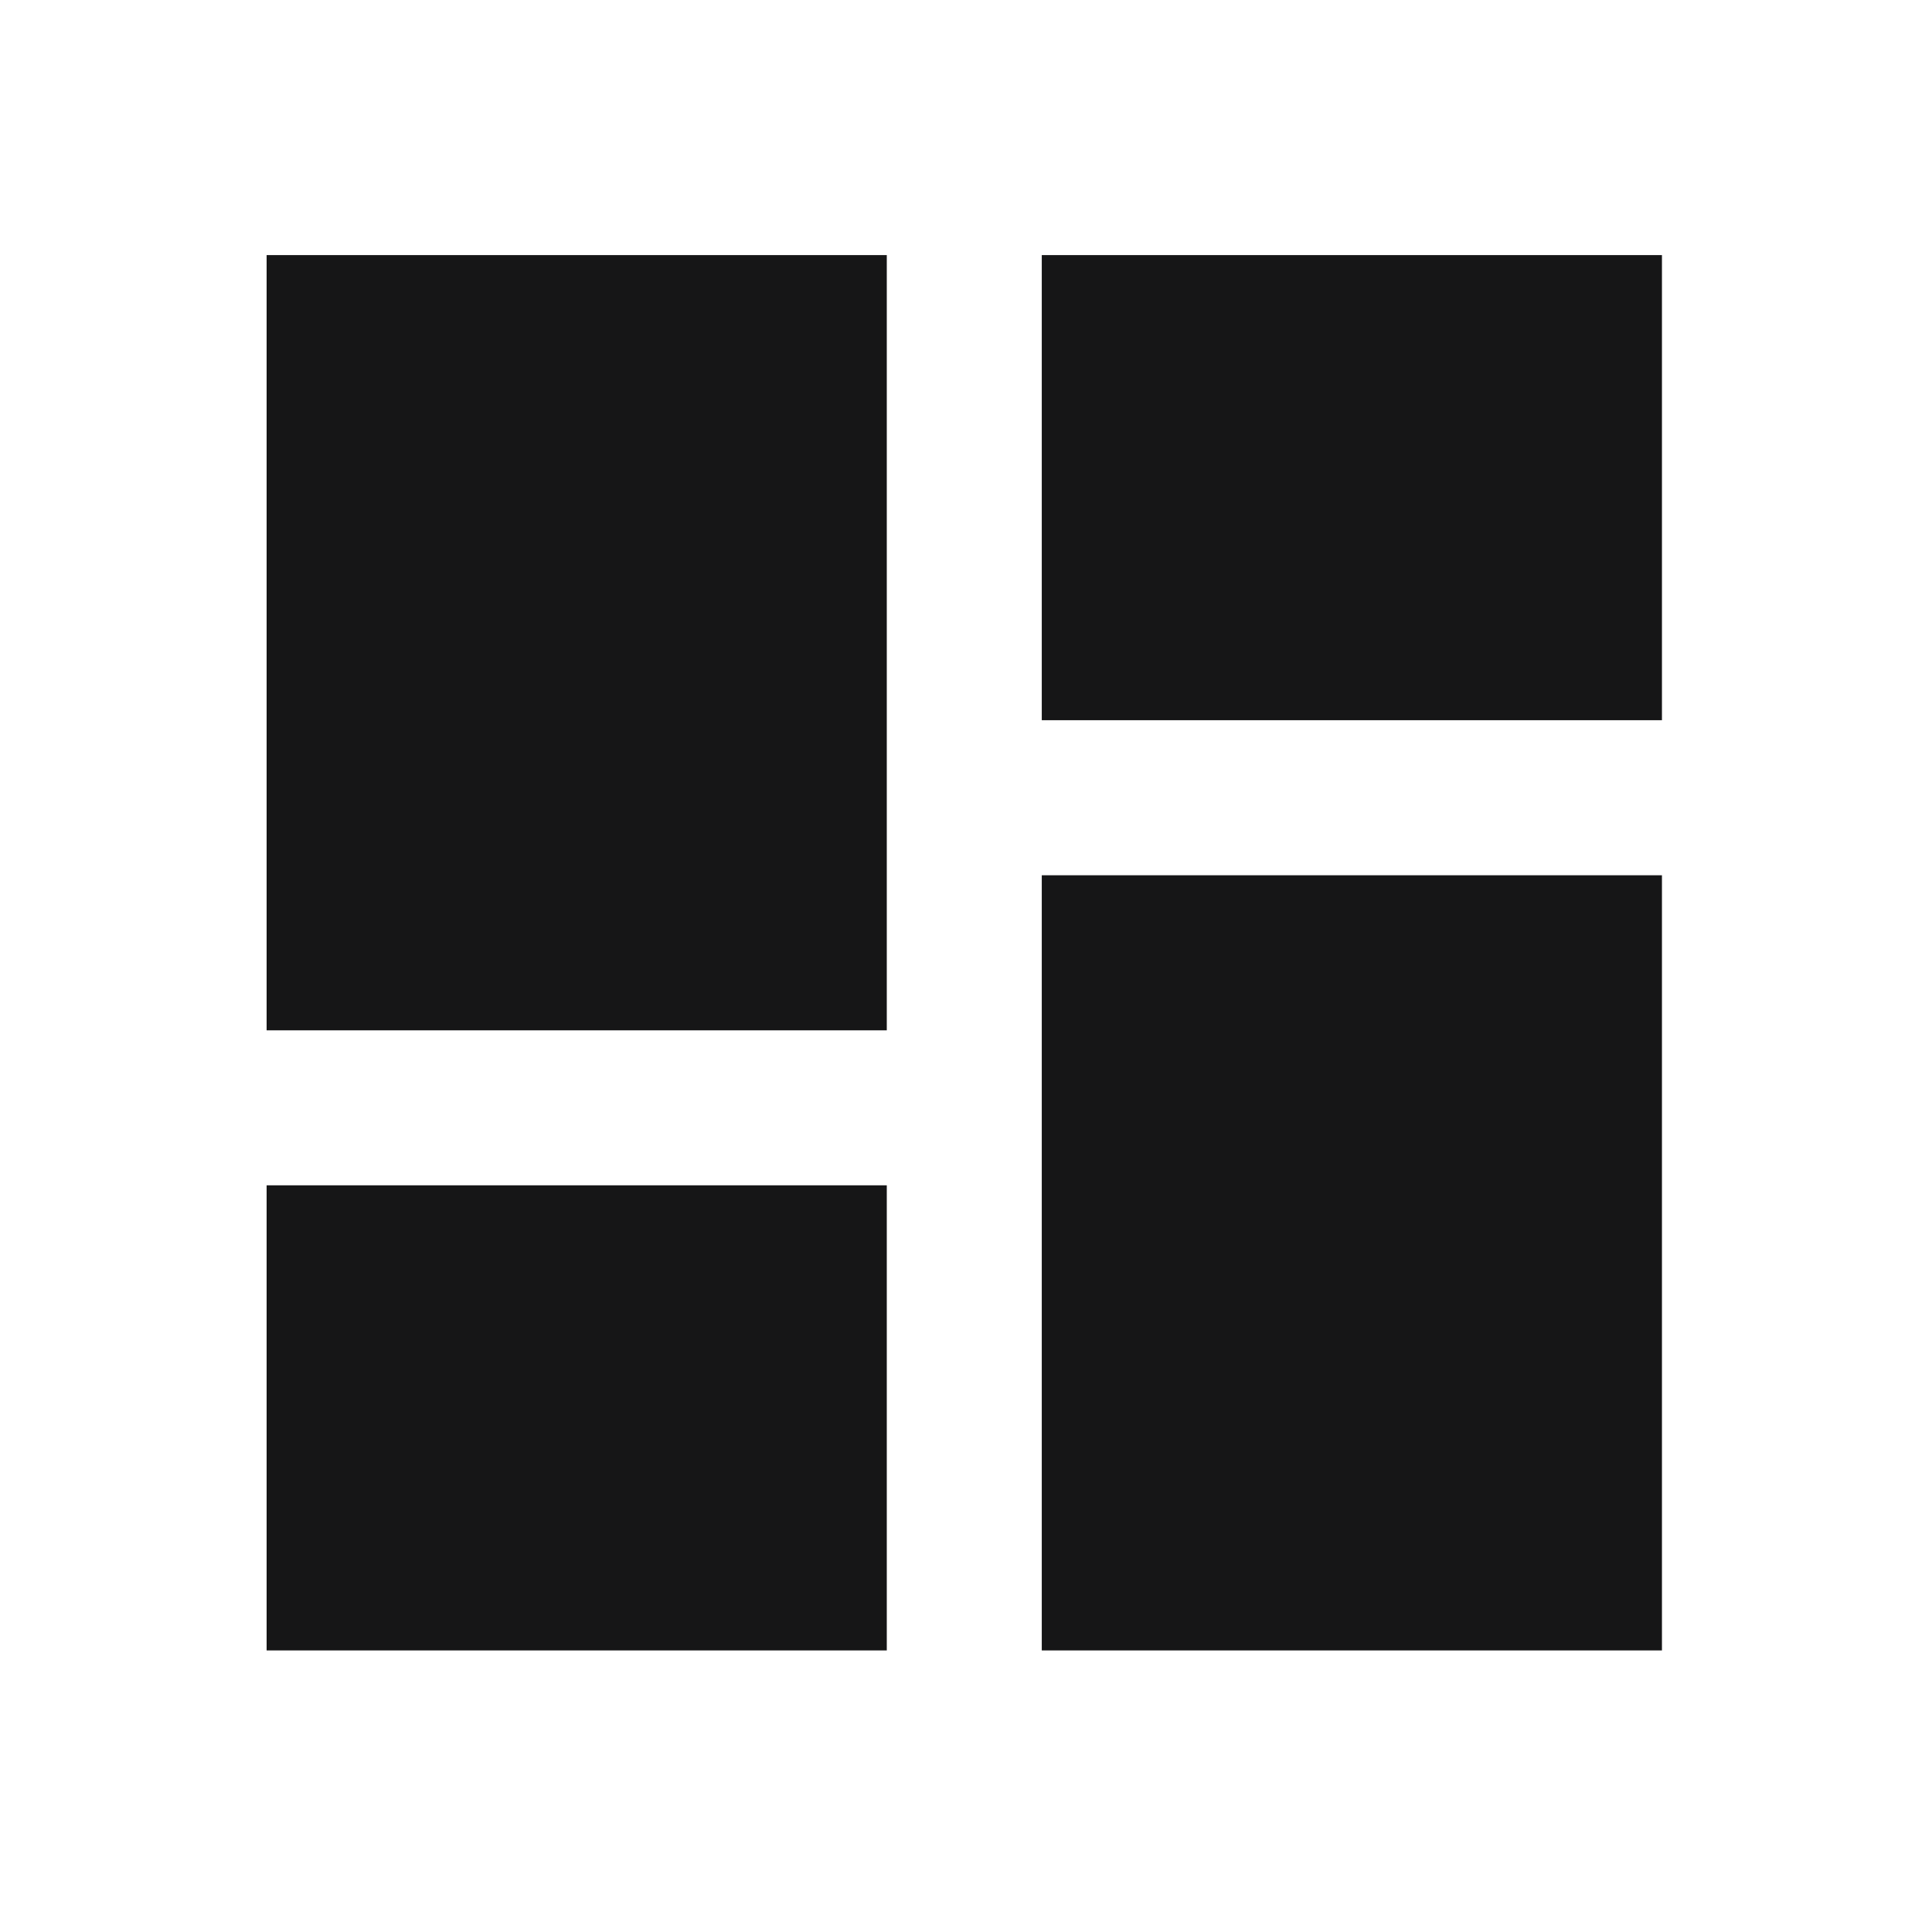 <svg width="27" height="27" viewBox="0 0 27 27" fill="none" xmlns="http://www.w3.org/2000/svg">
<path d="M3.726 14.399H12.393V3.565H3.726V14.399ZM3.726 23.065H12.393V16.565H3.726V23.065ZM14.559 23.065H23.226V12.232H14.559V23.065ZM14.559 3.565V10.065H23.226V3.565H14.559Z" fill="#161617"/>
</svg>
